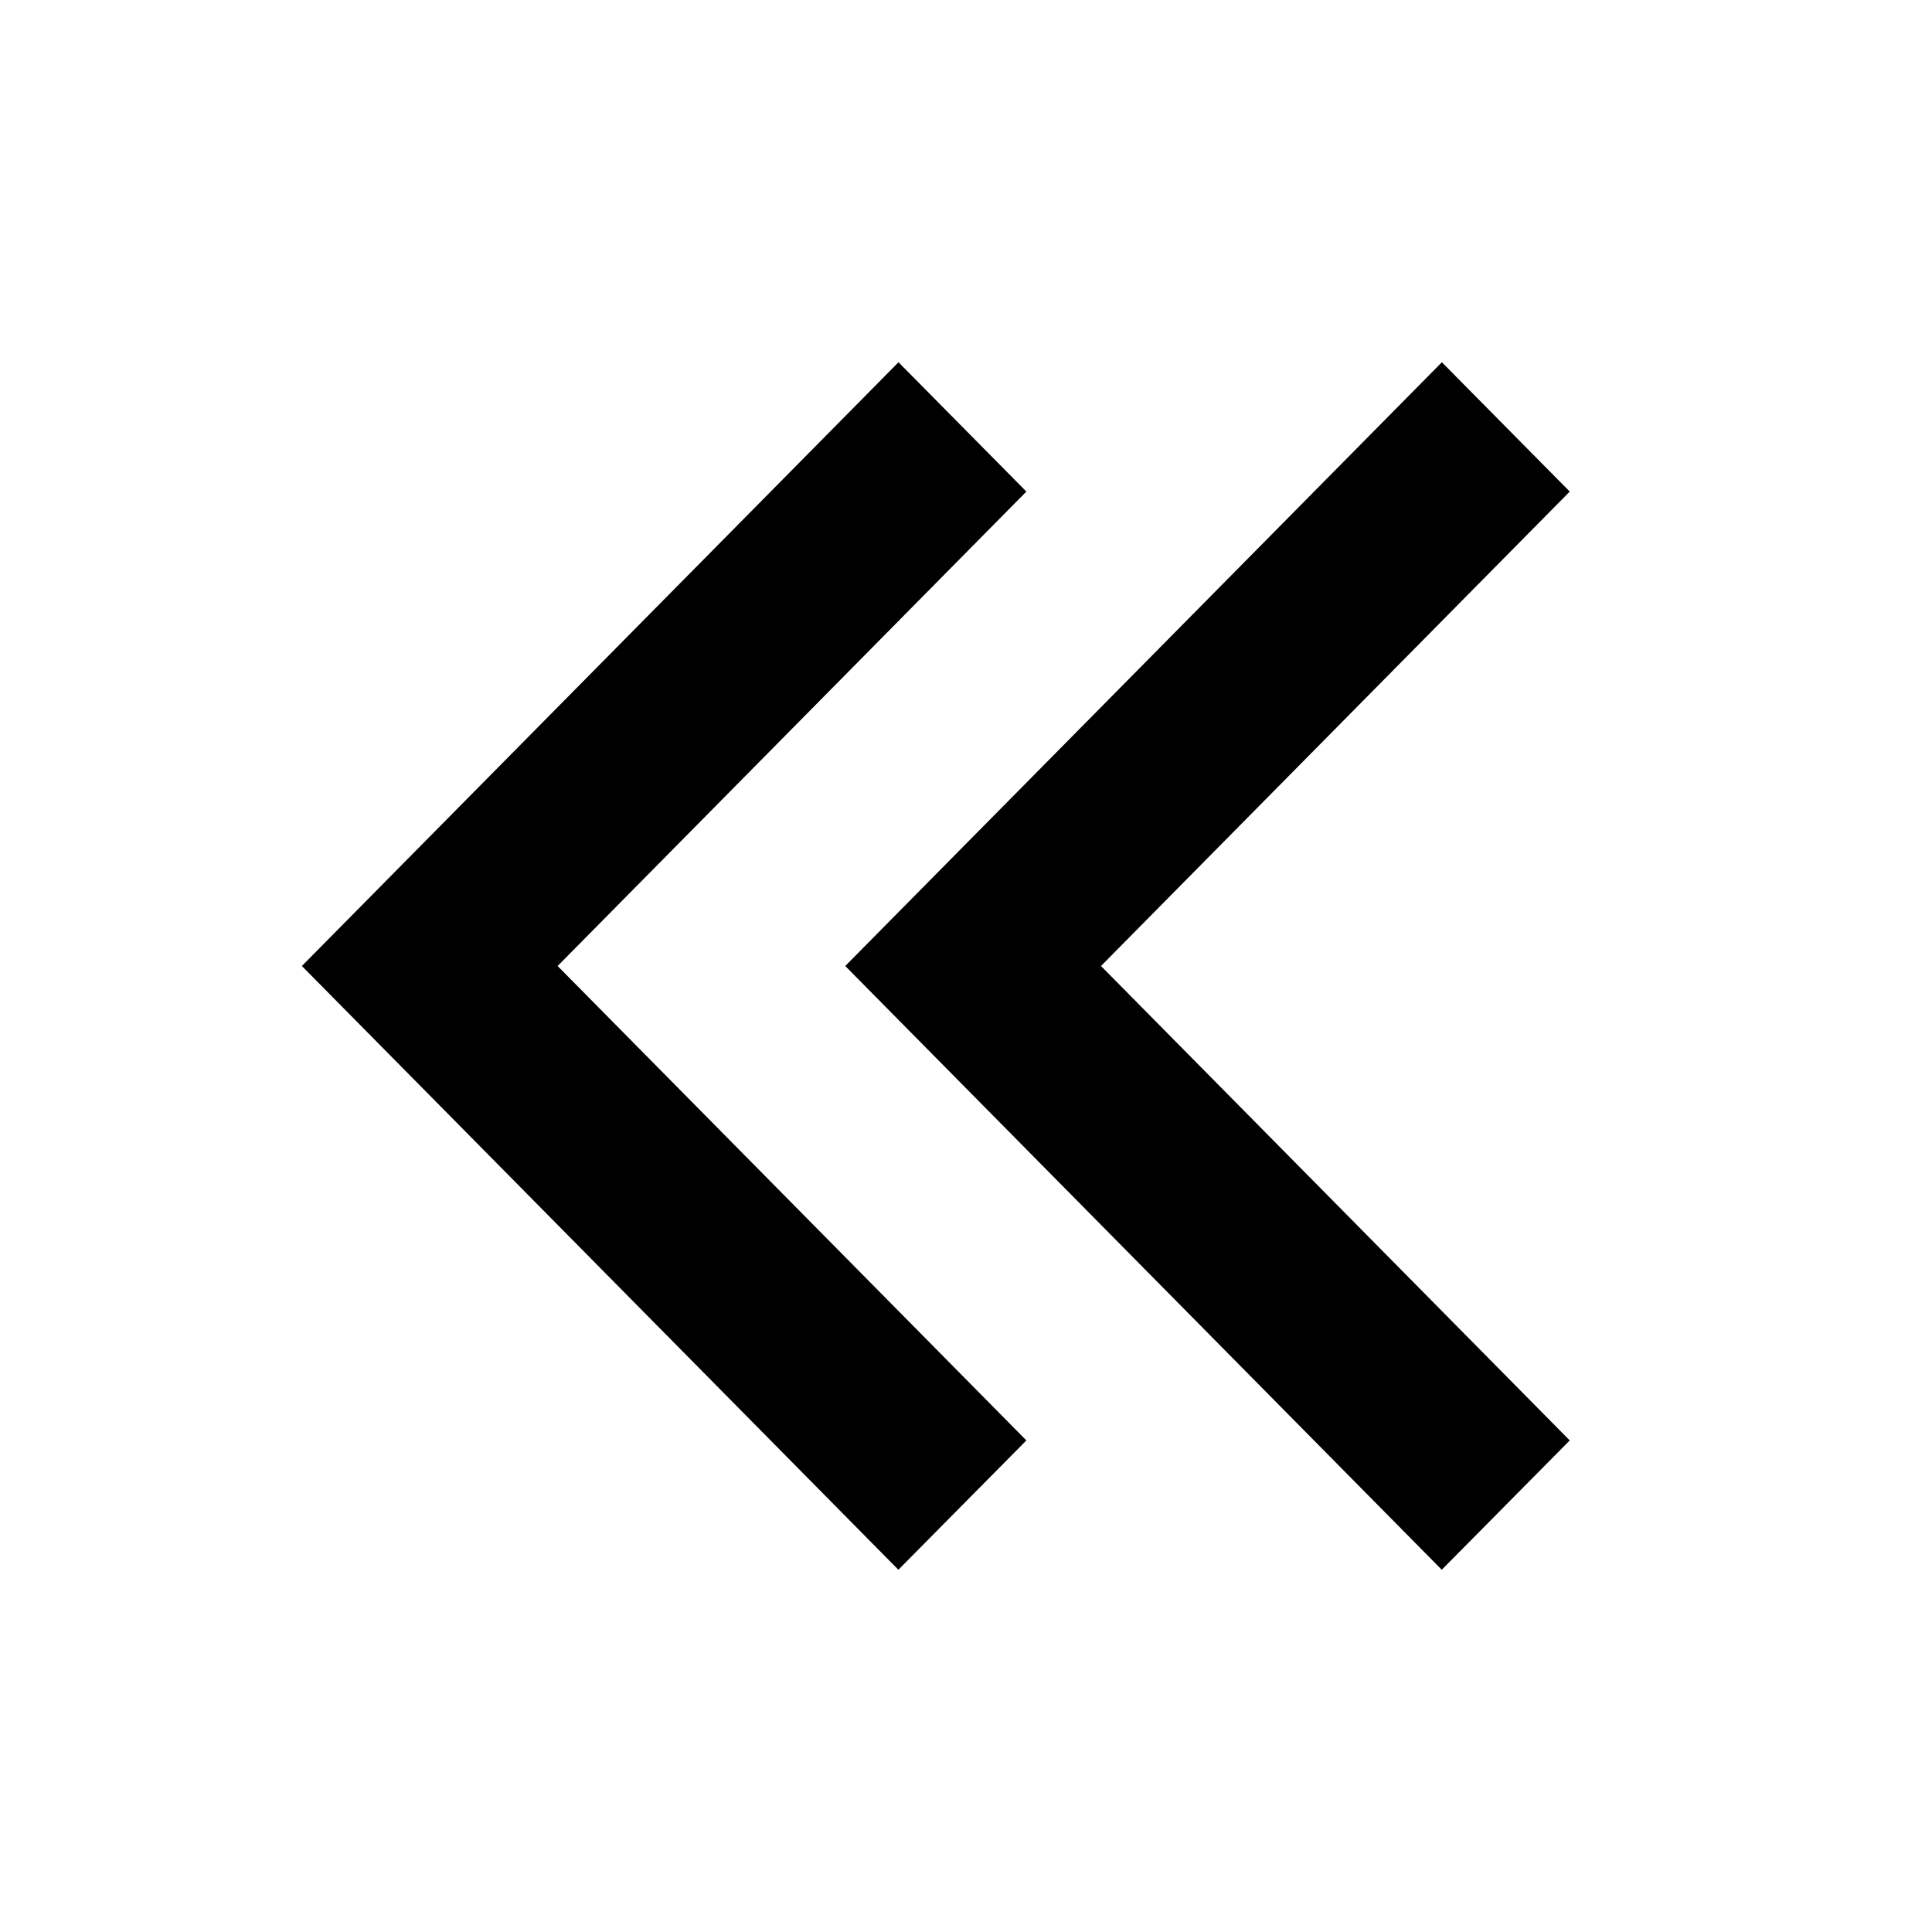 <svg xmlns="http://www.w3.org/2000/svg" width="16" height="16" fill="currentColor" viewBox="0 0 16 16">
  <path d="M7.441 3 8.5 4.071 4.618 8 8.5 11.929 7.44 13 2.5 8l4.941-5Z"/>
  <path d="M11.941 3 13 4.071 9.118 8 13 11.929 11.94 13 7 8l4.941-5Z"/>
</svg>

